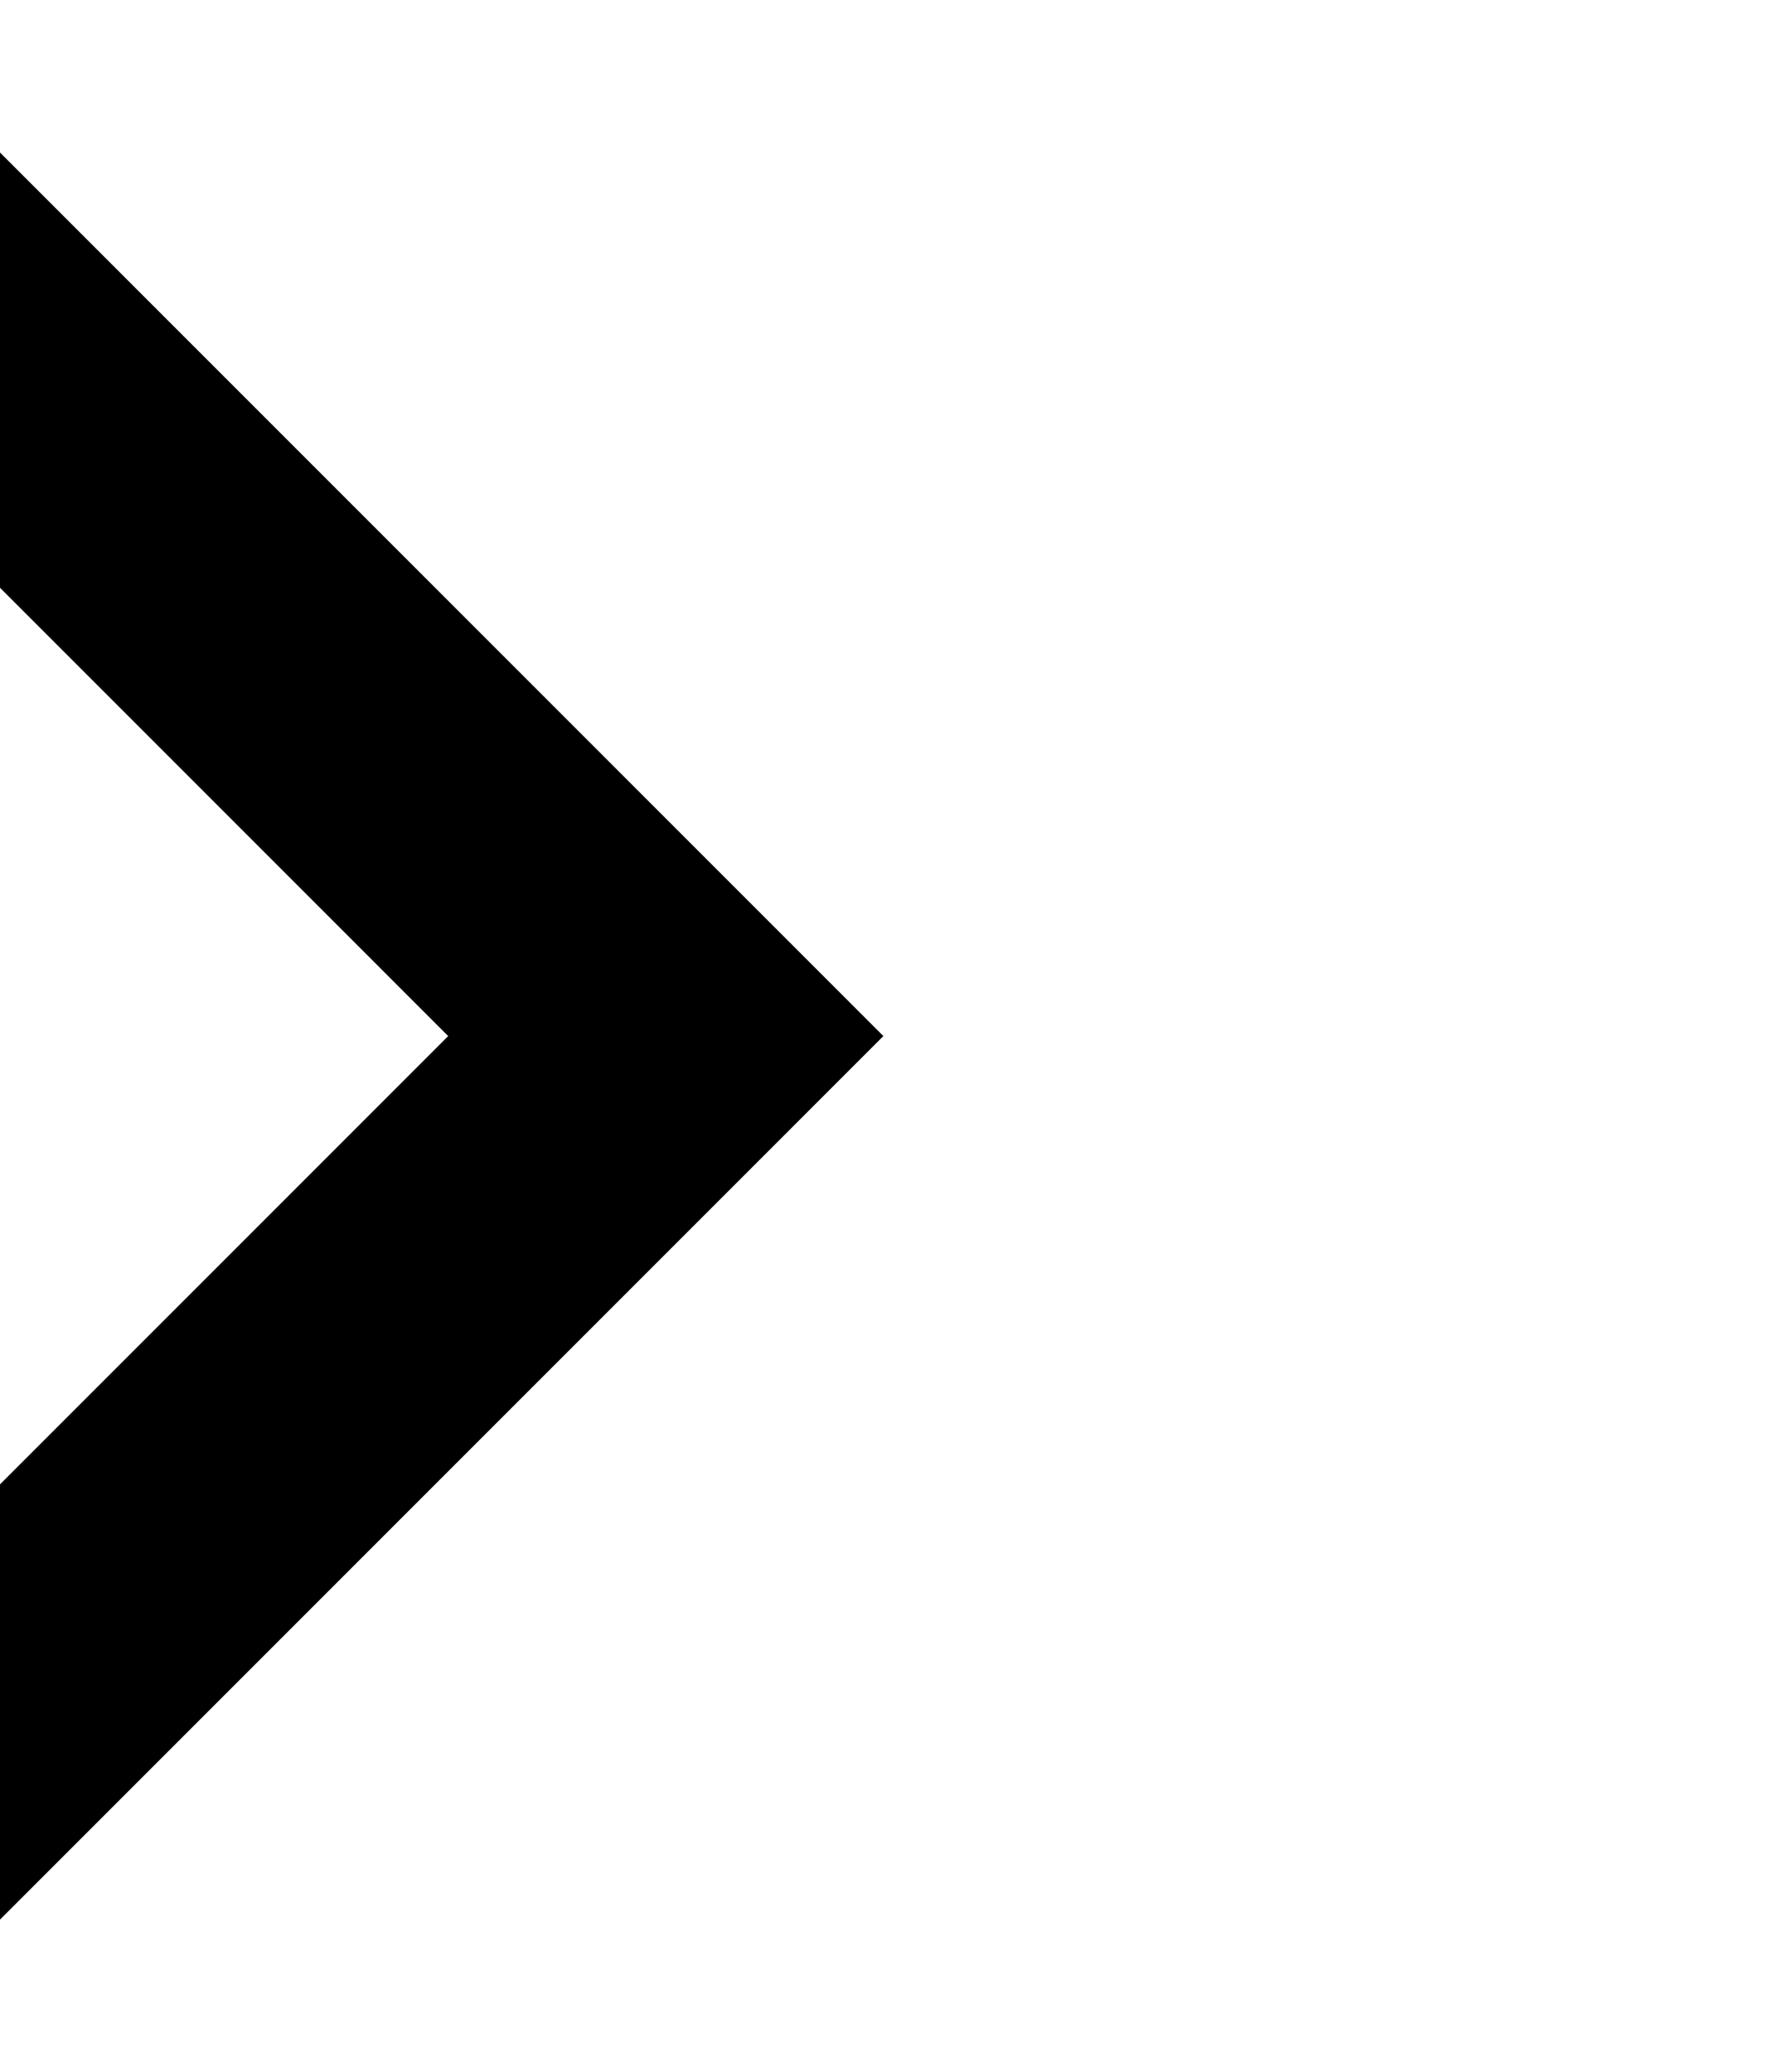 <?xml version="1.0" encoding="UTF-8" standalone="no"?>
<svg
   xmlns:dc="http://purl.org/dc/elements/1.1/"
   xmlns:cc="http://creativecommons.org/ns#"
   xmlns:rdf="http://www.w3.org/1999/02/22-rdf-syntax-ns#"
   xmlns:svg="http://www.w3.org/2000/svg"
   xmlns="http://www.w3.org/2000/svg"
   xmlns:sodipodi="http://sodipodi.sourceforge.net/DTD/sodipodi-0.dtd"
   xmlns:inkscape="http://www.inkscape.org/namespaces/inkscape"
   version="1.0"
   id="glyph_A"
   x="0px"
   y="0px"
   width="62"
   height="72"
   sodipodi:docname="&gt;.svg"
   inkscape:version="0.92.2 5c3e80d, 2017-08-06">
  <defs
     id="defs25113" />
  <sodipodi:namedview
     pagecolor="#ffffff"
     bordercolor="#666666"
     borderopacity="1"
     objecttolerance="10"
     gridtolerance="10"
     guidetolerance="10"
     inkscape:pageopacity="0"
     inkscape:pageshadow="2"
     inkscape:window-width="1503"
     inkscape:window-height="959"
     id="namedview25111"
     showgrid="false"
     showguides="true"
     inkscape:guide-bbox="true"
     units="px"
     inkscape:lockguides="false"
     inkscape:measure-start="0,14"
     inkscape:measure-end="0,86"
     inkscape:zoom="5.1805556"
     inkscape:cx="22.133424"
     inkscape:cy="71.122859"
     inkscape:window-x="120"
     inkscape:window-y="2"
     inkscape:window-maximized="0"
     inkscape:current-layer="glyph_A" />
  <path
     style="opacity:1;fill:#000000;fill-opacity:1;stroke:none;stroke-width:0.049;stroke-linecap:round;stroke-linejoin:bevel;stroke-miterlimit:4;stroke-dasharray:none;stroke-dashoffset:0;stroke-opacity:1"
     d="M 0,59.139 V 51.577 L 7.788,43.789 15.576,36 7.788,28.211 0,20.423 V 12.861 5.3 L 15.35,20.65 30.7,36 15.35,51.35 0,66.7 Z"
     id="path56854"
     inkscape:connector-curvature="0" />
</svg>
